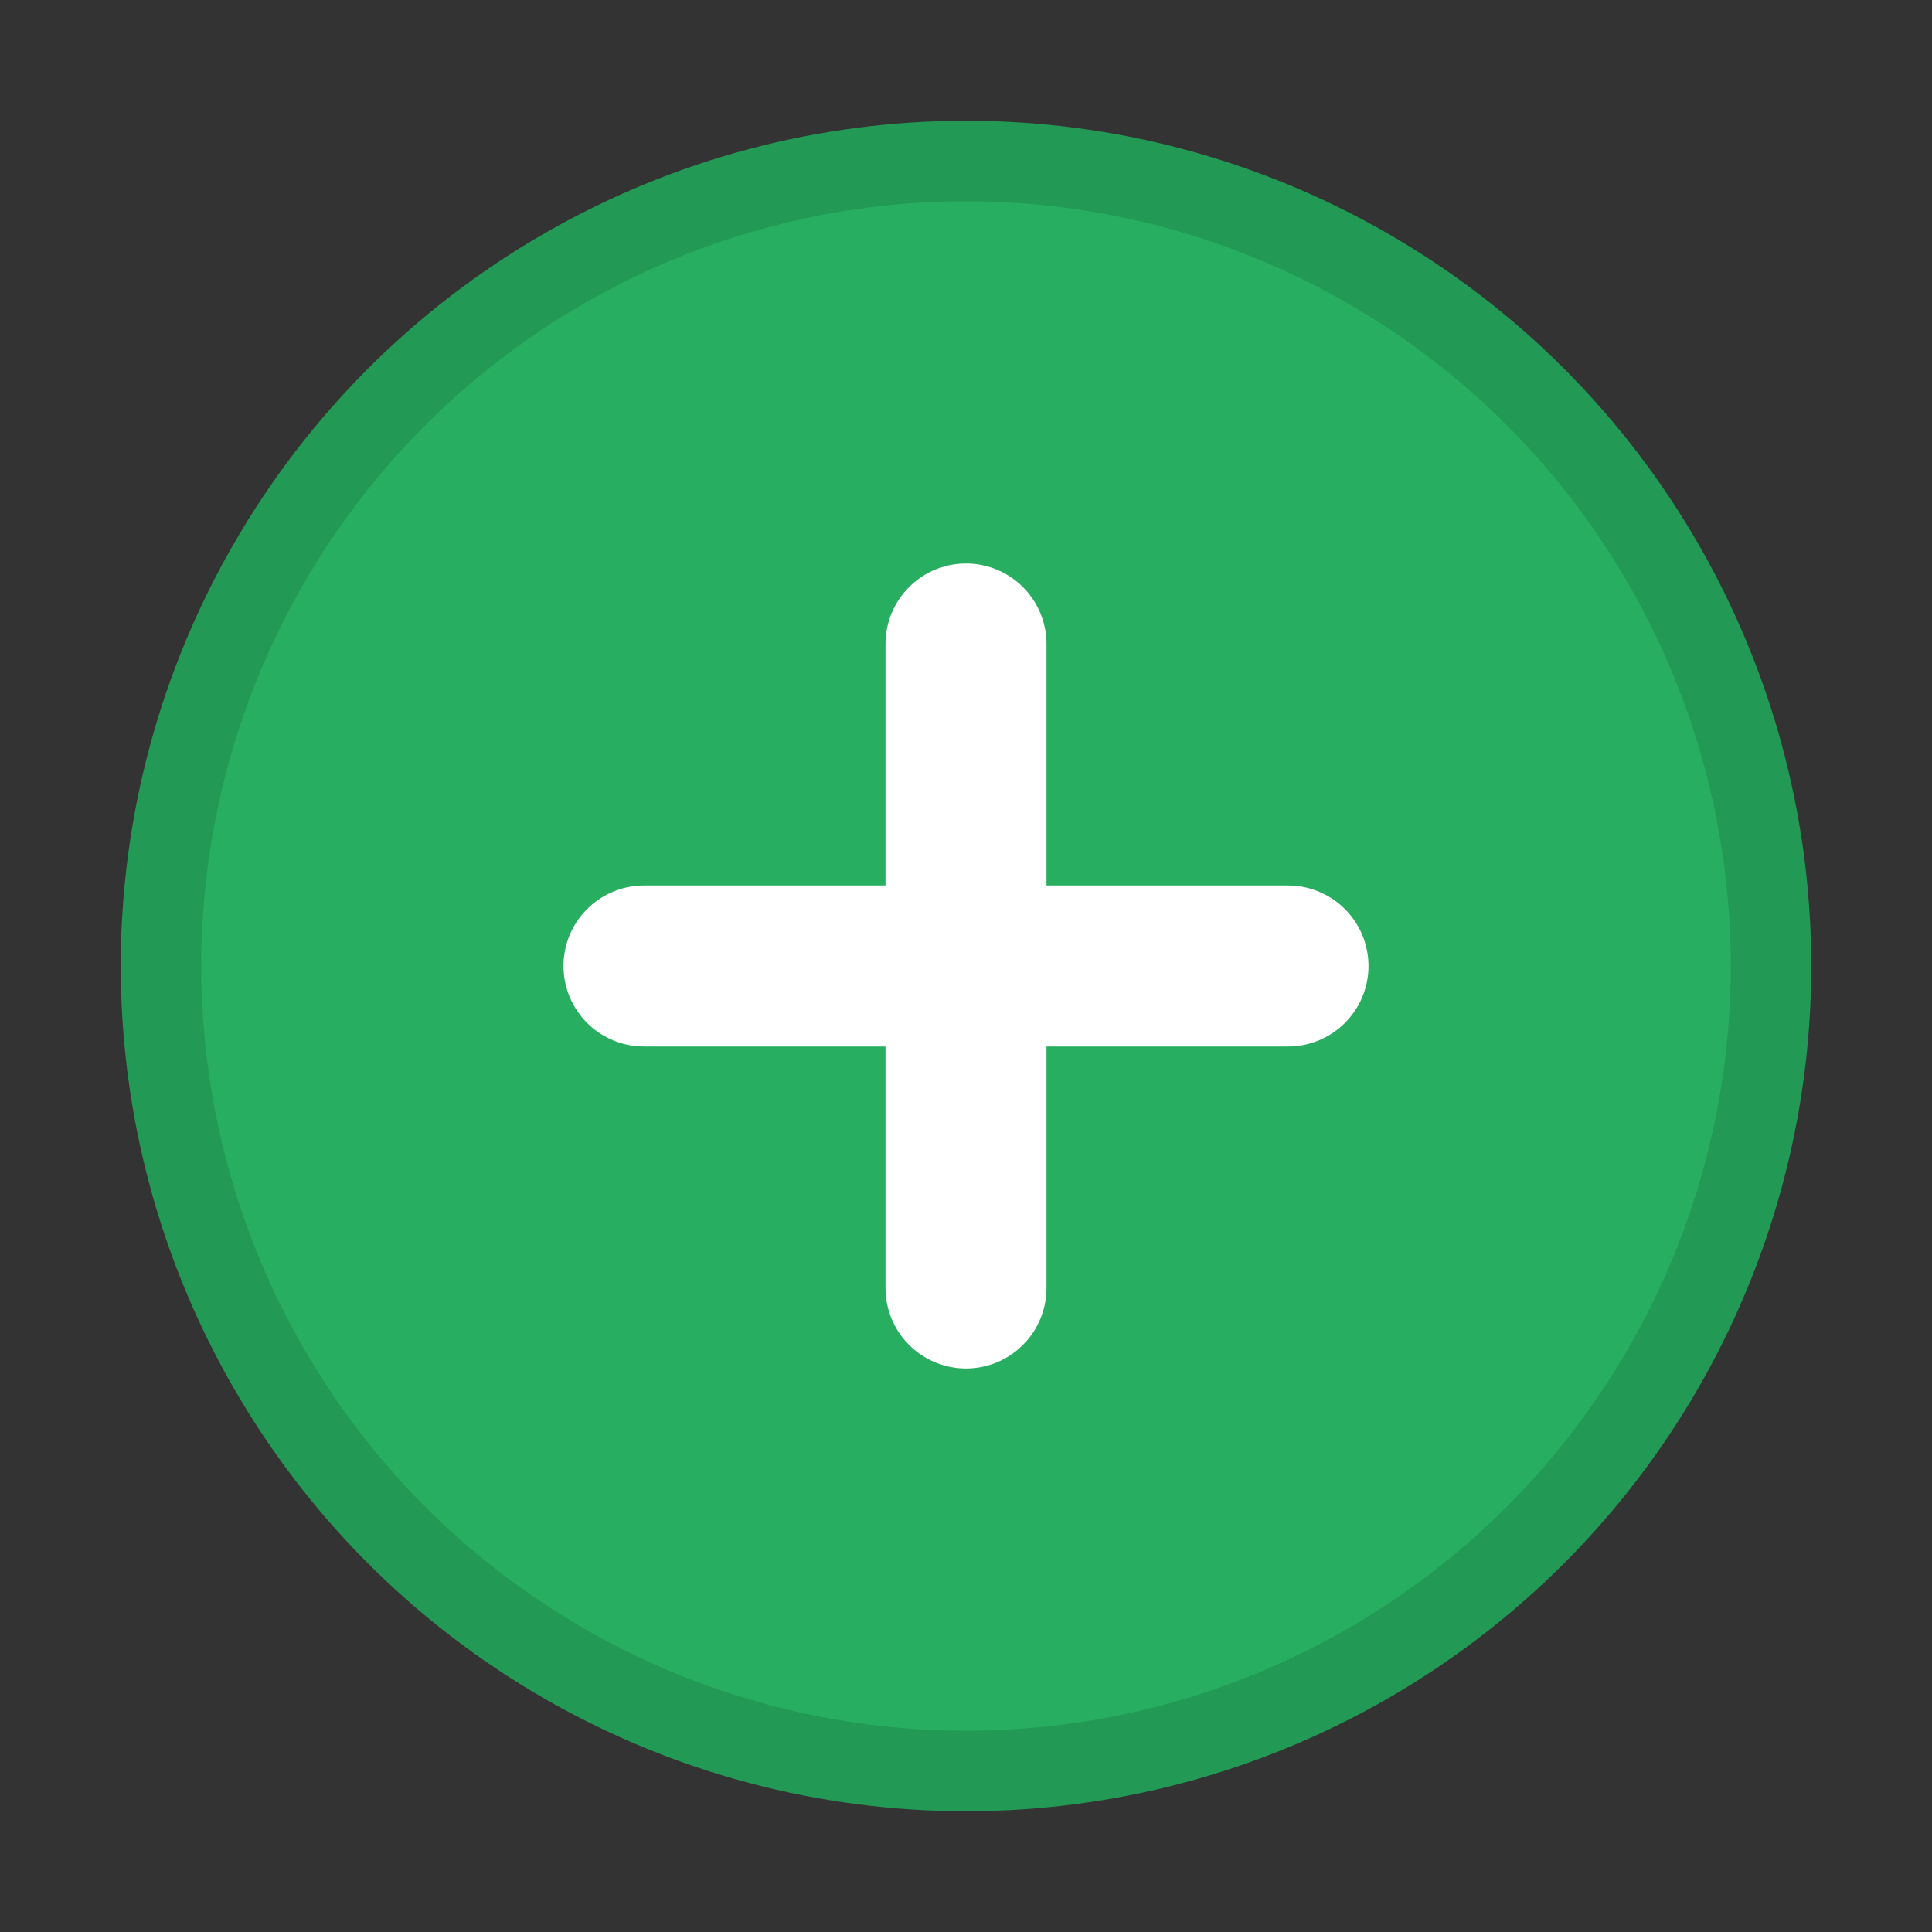 <svg width="24" height="24" viewBox="0 0 24 24" xmlns="http://www.w3.org/2000/svg">
  <rect x="0" y="0" width="24" height="24" fill="#333333" stroke="none"/>
  <circle cx="12" cy="12" r="10" fill="#27AE60" stroke="#229954" stroke-width="1"/>
  <line x1="12" y1="8" x2="12" y2="16" stroke="white" stroke-width="2" stroke-linecap="round"/>
  <line x1="8" y1="12" x2="16" y2="12" stroke="white" stroke-width="2" stroke-linecap="round"/>
</svg>